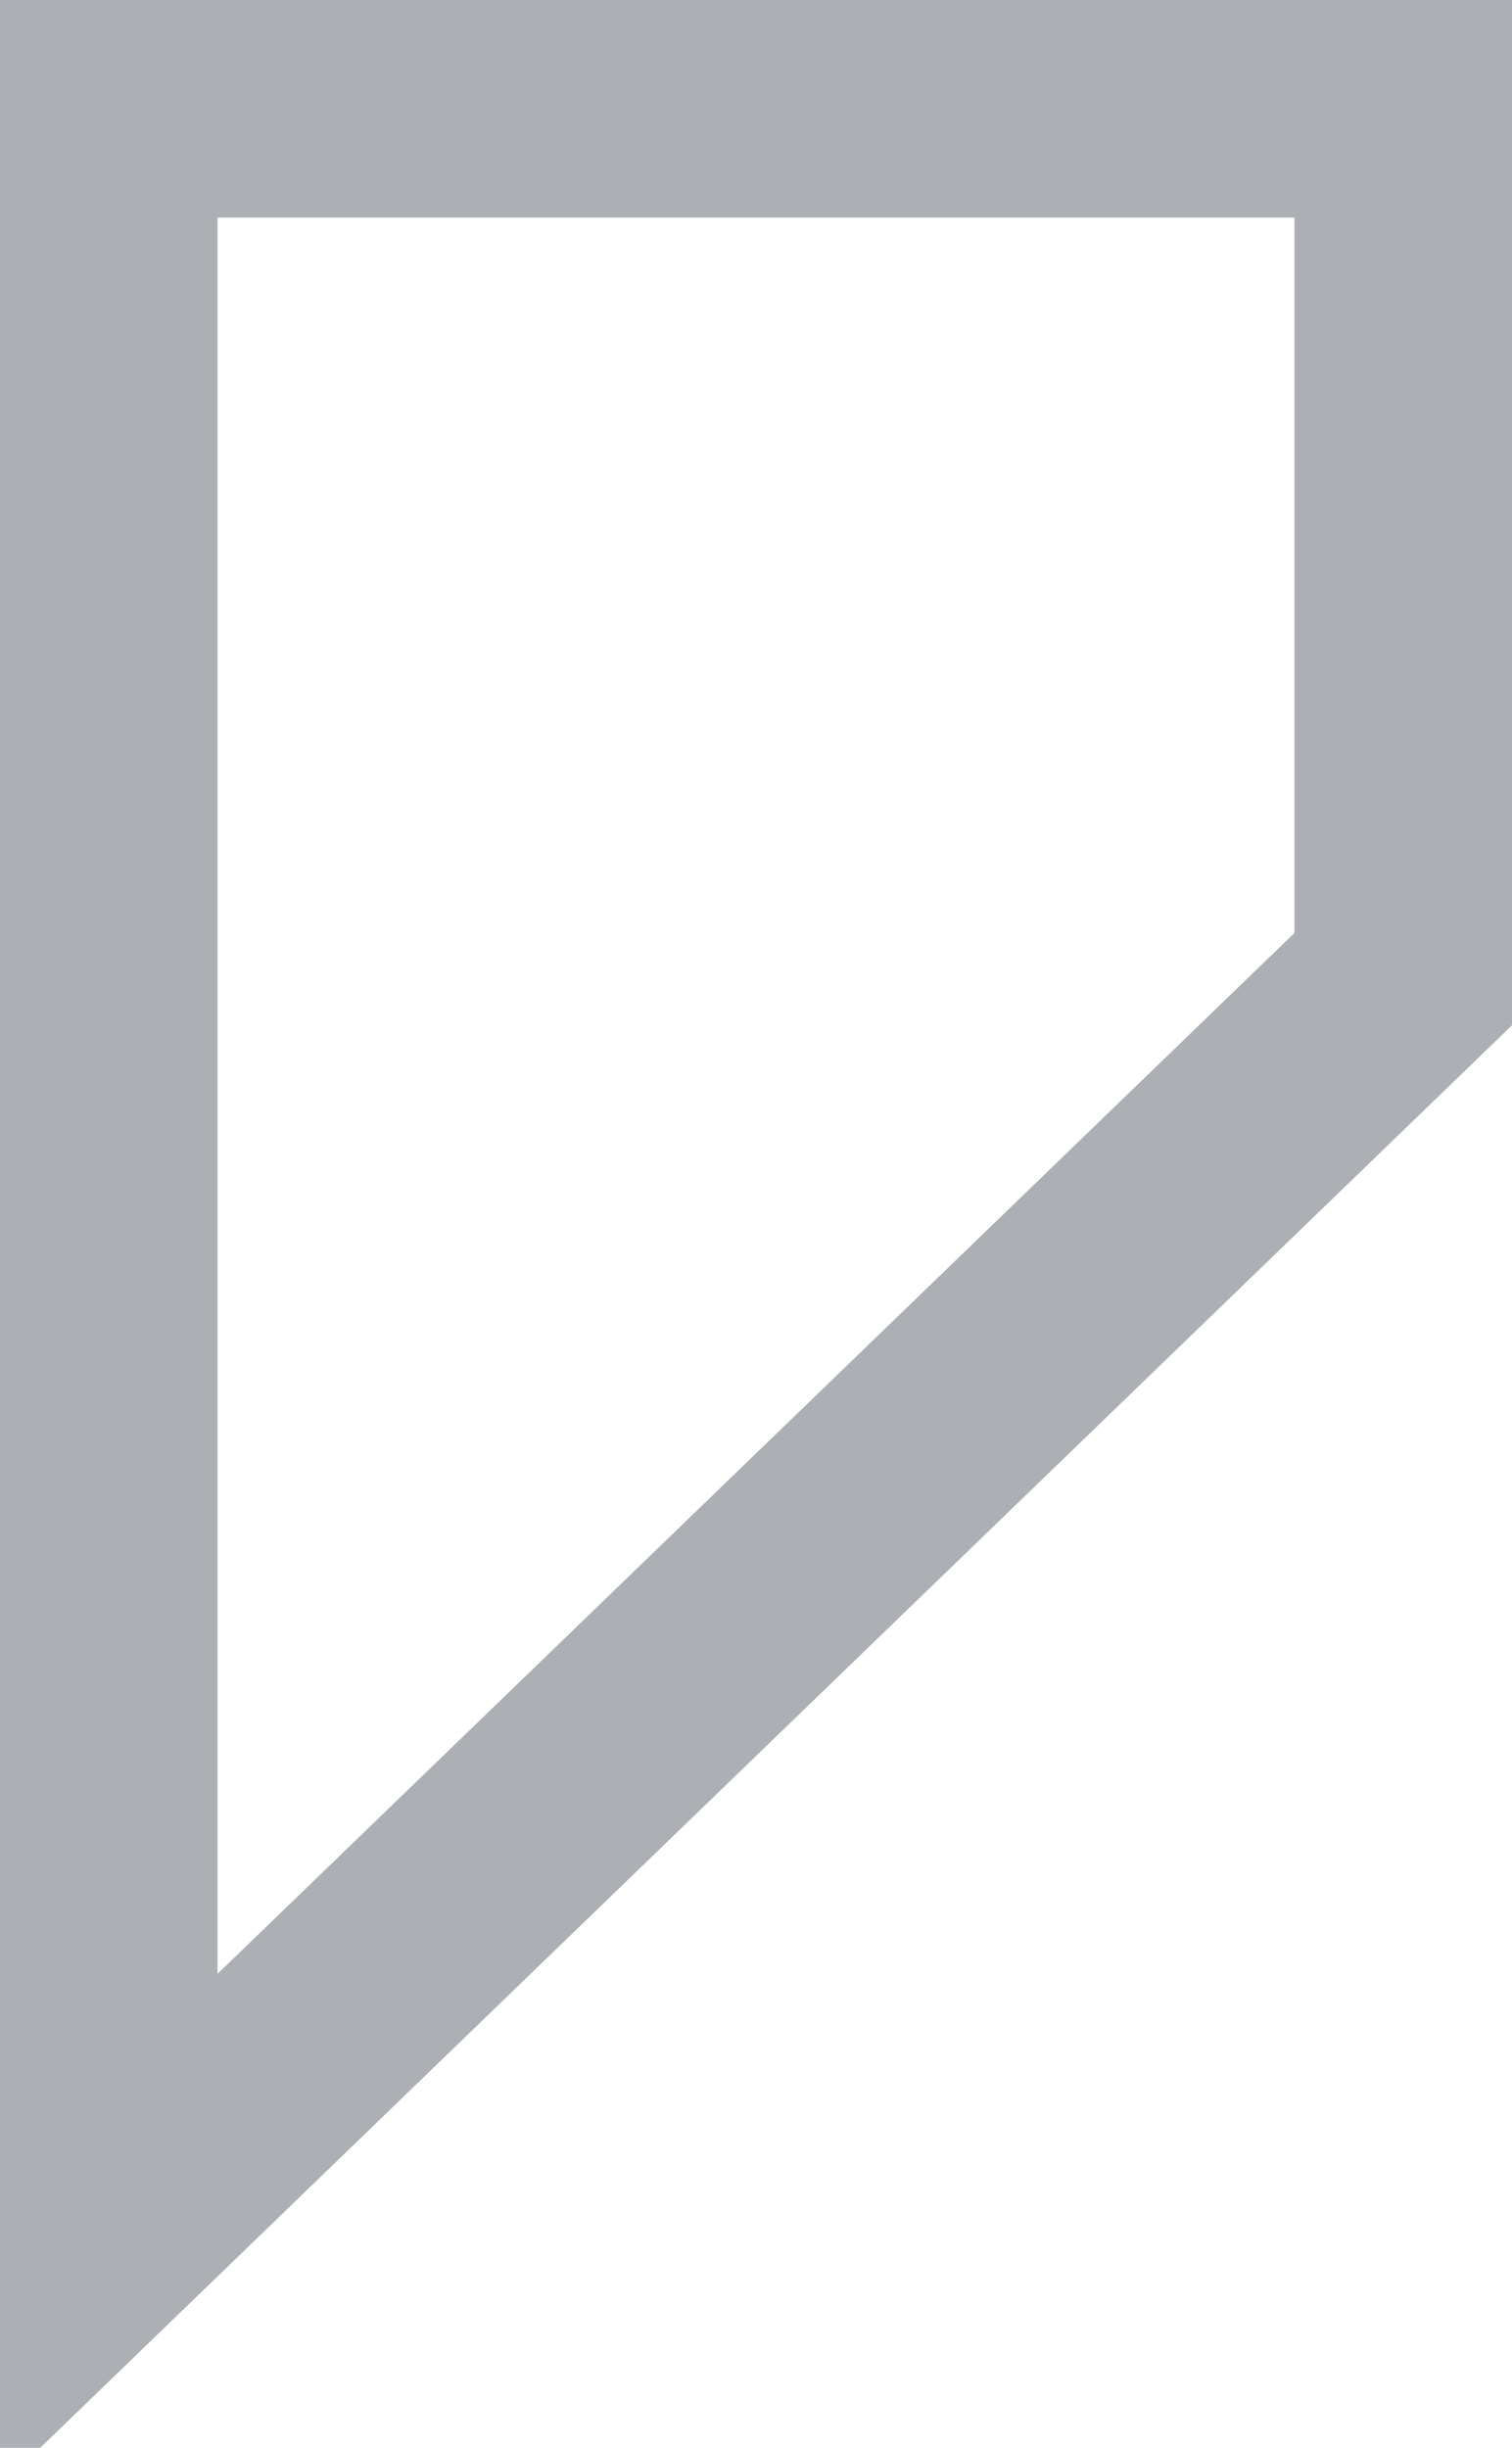 <?xml version="1.0" encoding="utf-8"?>
<!-- Generator: Adobe Illustrator 21.0.0, SVG Export Plug-In . SVG Version: 6.00 Build 0)  -->
<svg version="1.1" id="图层_1" xmlns="http://www.w3.org/2000/svg" xmlns:xlink="http://www.w3.org/1999/xlink" x="0px" y="0px"
	 viewBox="0 0 13.9 22.5" style="enable-background:new 0 0 13.9 22.5;" xml:space="preserve">
<style type="text/css">
	.st0{display:none;fill:#ACB0B5;}
	.st1{fill:none;stroke:#ACB0B5;stroke-width:2;stroke-miterlimit:10;}
</style>
<rect x="11.9" y="21" class="st0" width="1" height="1"/>
<polygon class="st1" points="1,1 12.9,1 12.9,9 1,20.5 "/>
</svg>
